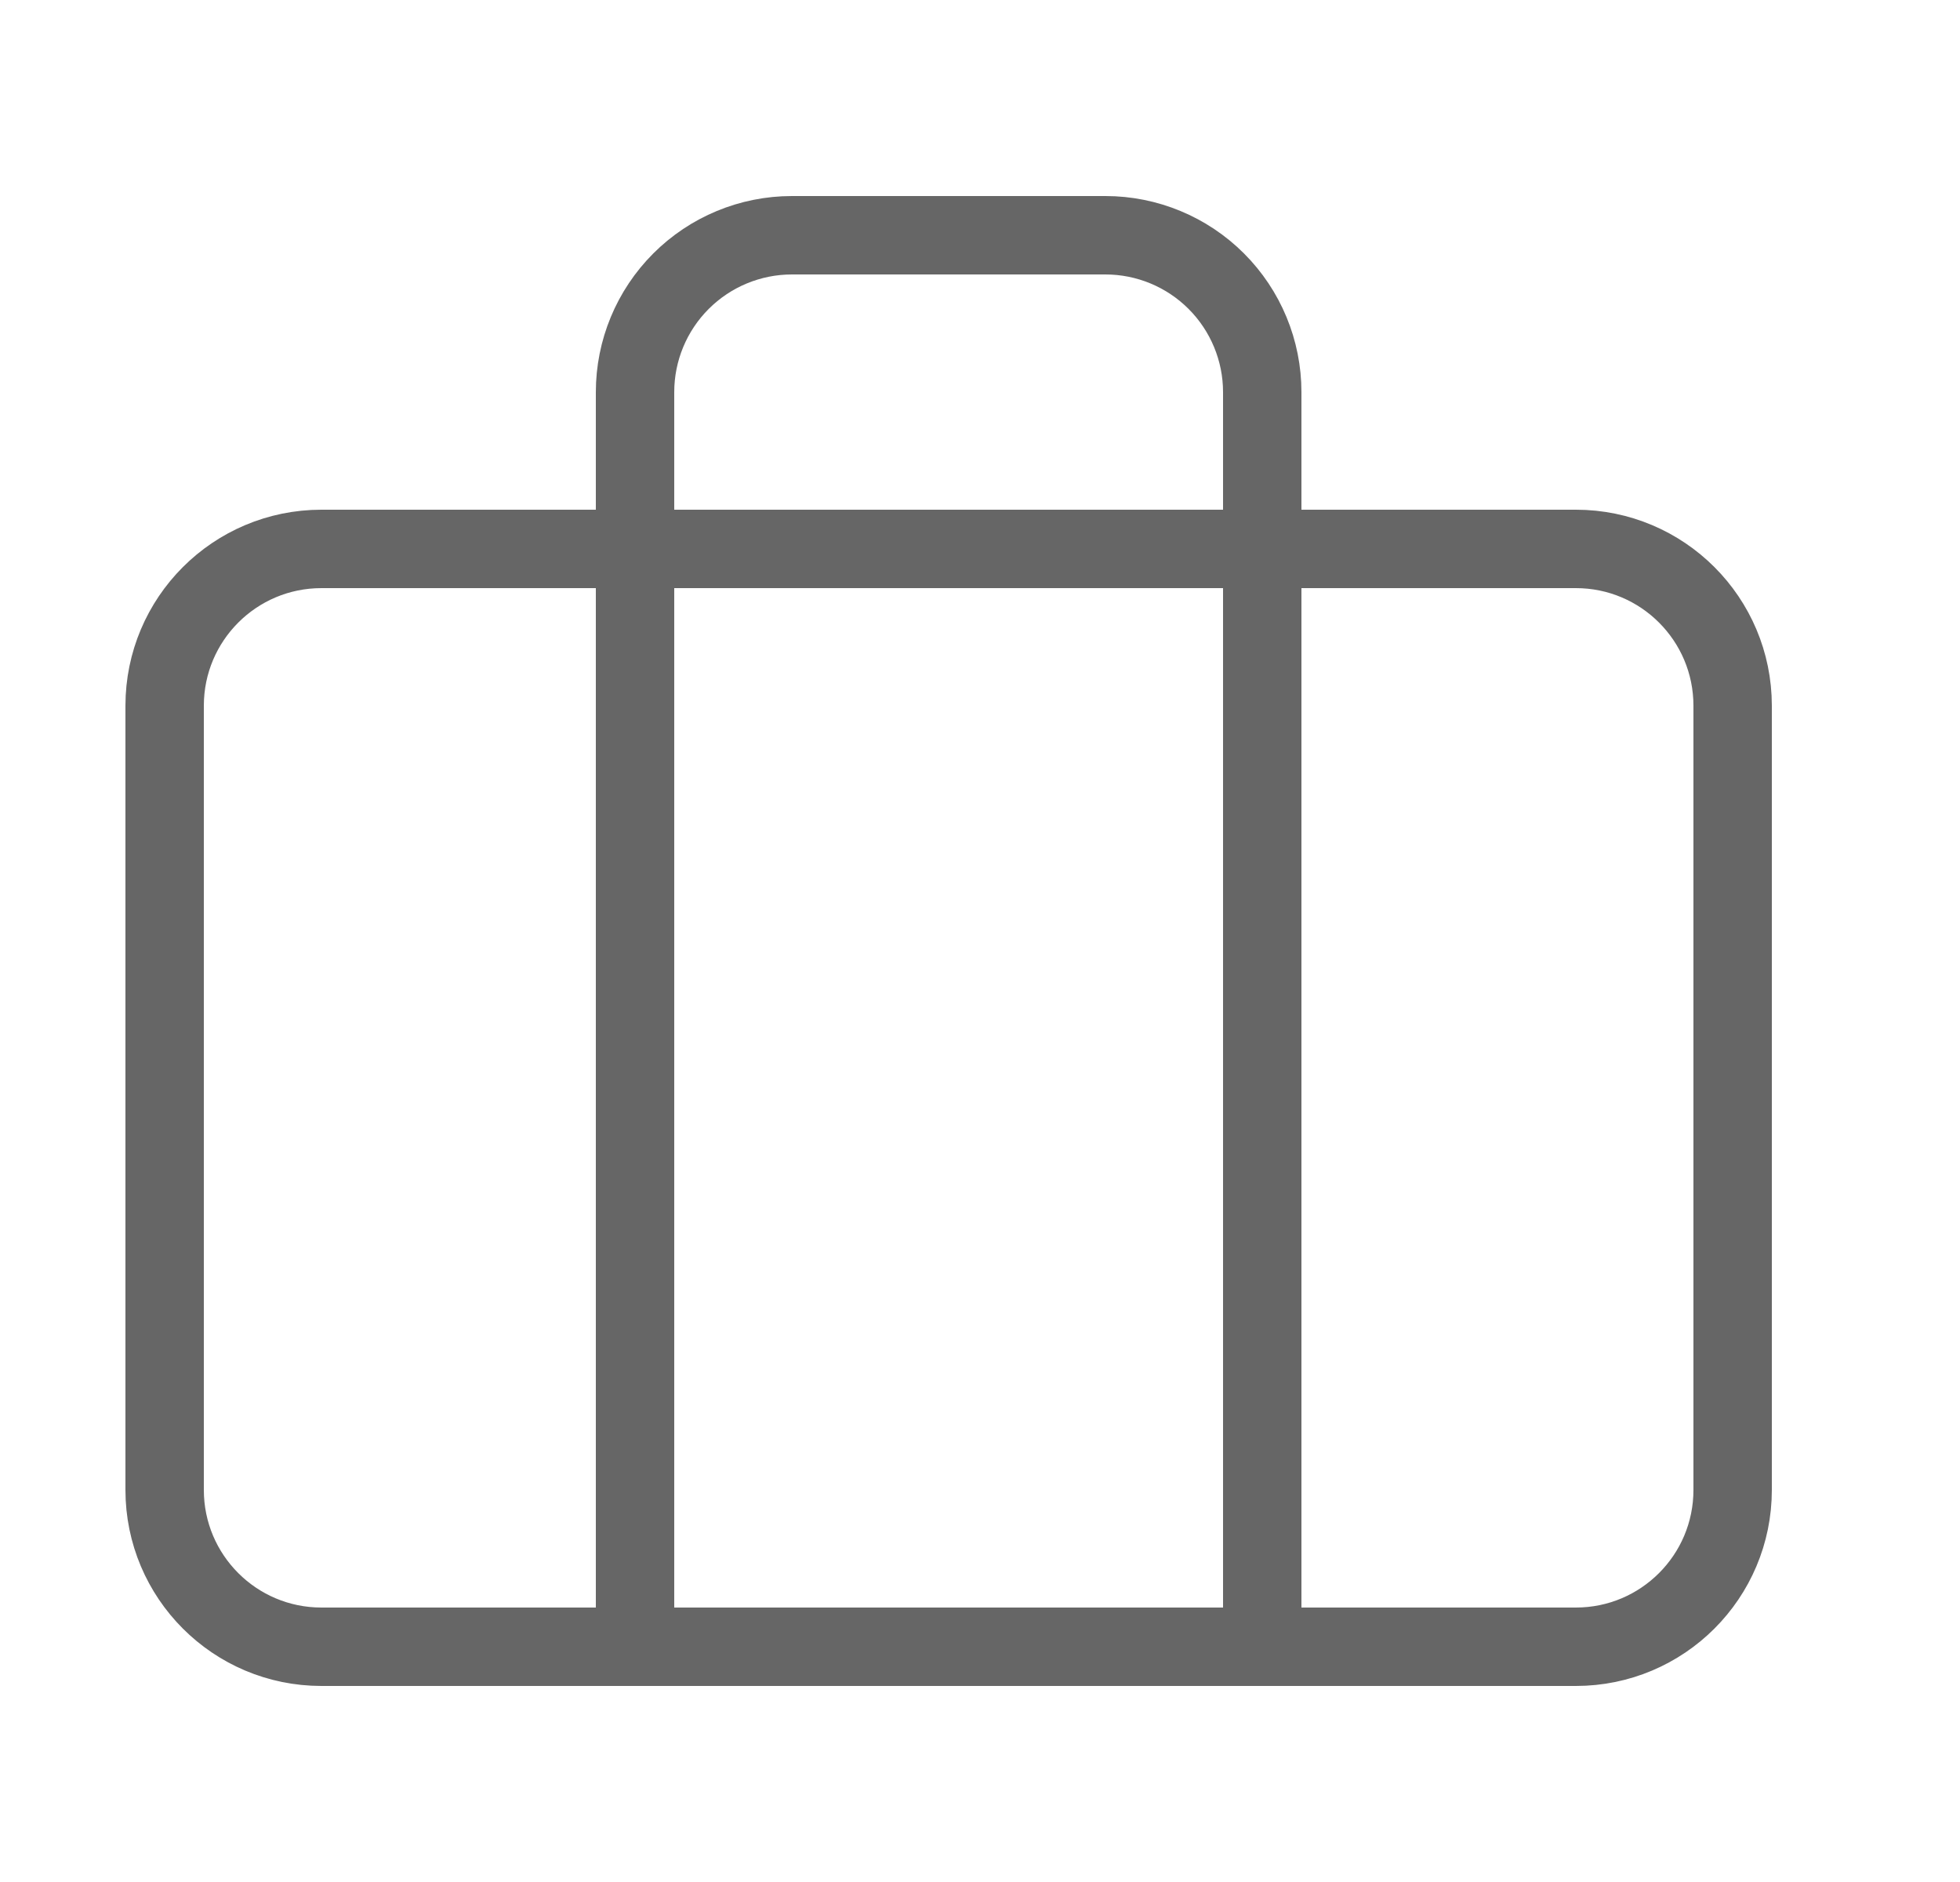 <svg width="25" height="24" viewBox="0 0 25 24" fill="none" xmlns="http://www.w3.org/2000/svg">
<g id="Frame">
<path id="Vector" d="M16.1 21V5C16.1 4.47 15.889 3.961 15.514 3.586C15.139 3.211 14.63 3 14.1 3H10.1C9.57 3 9.061 3.211 8.686 3.586C8.311 3.961 8.1 4.47 8.1 5V21M4.1 7H20.1C21.205 7 22.1 7.895 22.1 9V19C22.1 20.105 21.205 21 20.1 21H4.1C2.995 21 2.1 20.105 2.1 19V9C2.1 7.895 2.995 7 4.1 7Z" stroke="black" stroke-opacity="0.6" stroke-linecap="round" stroke-linejoin="round"/>
</g>
</svg>
